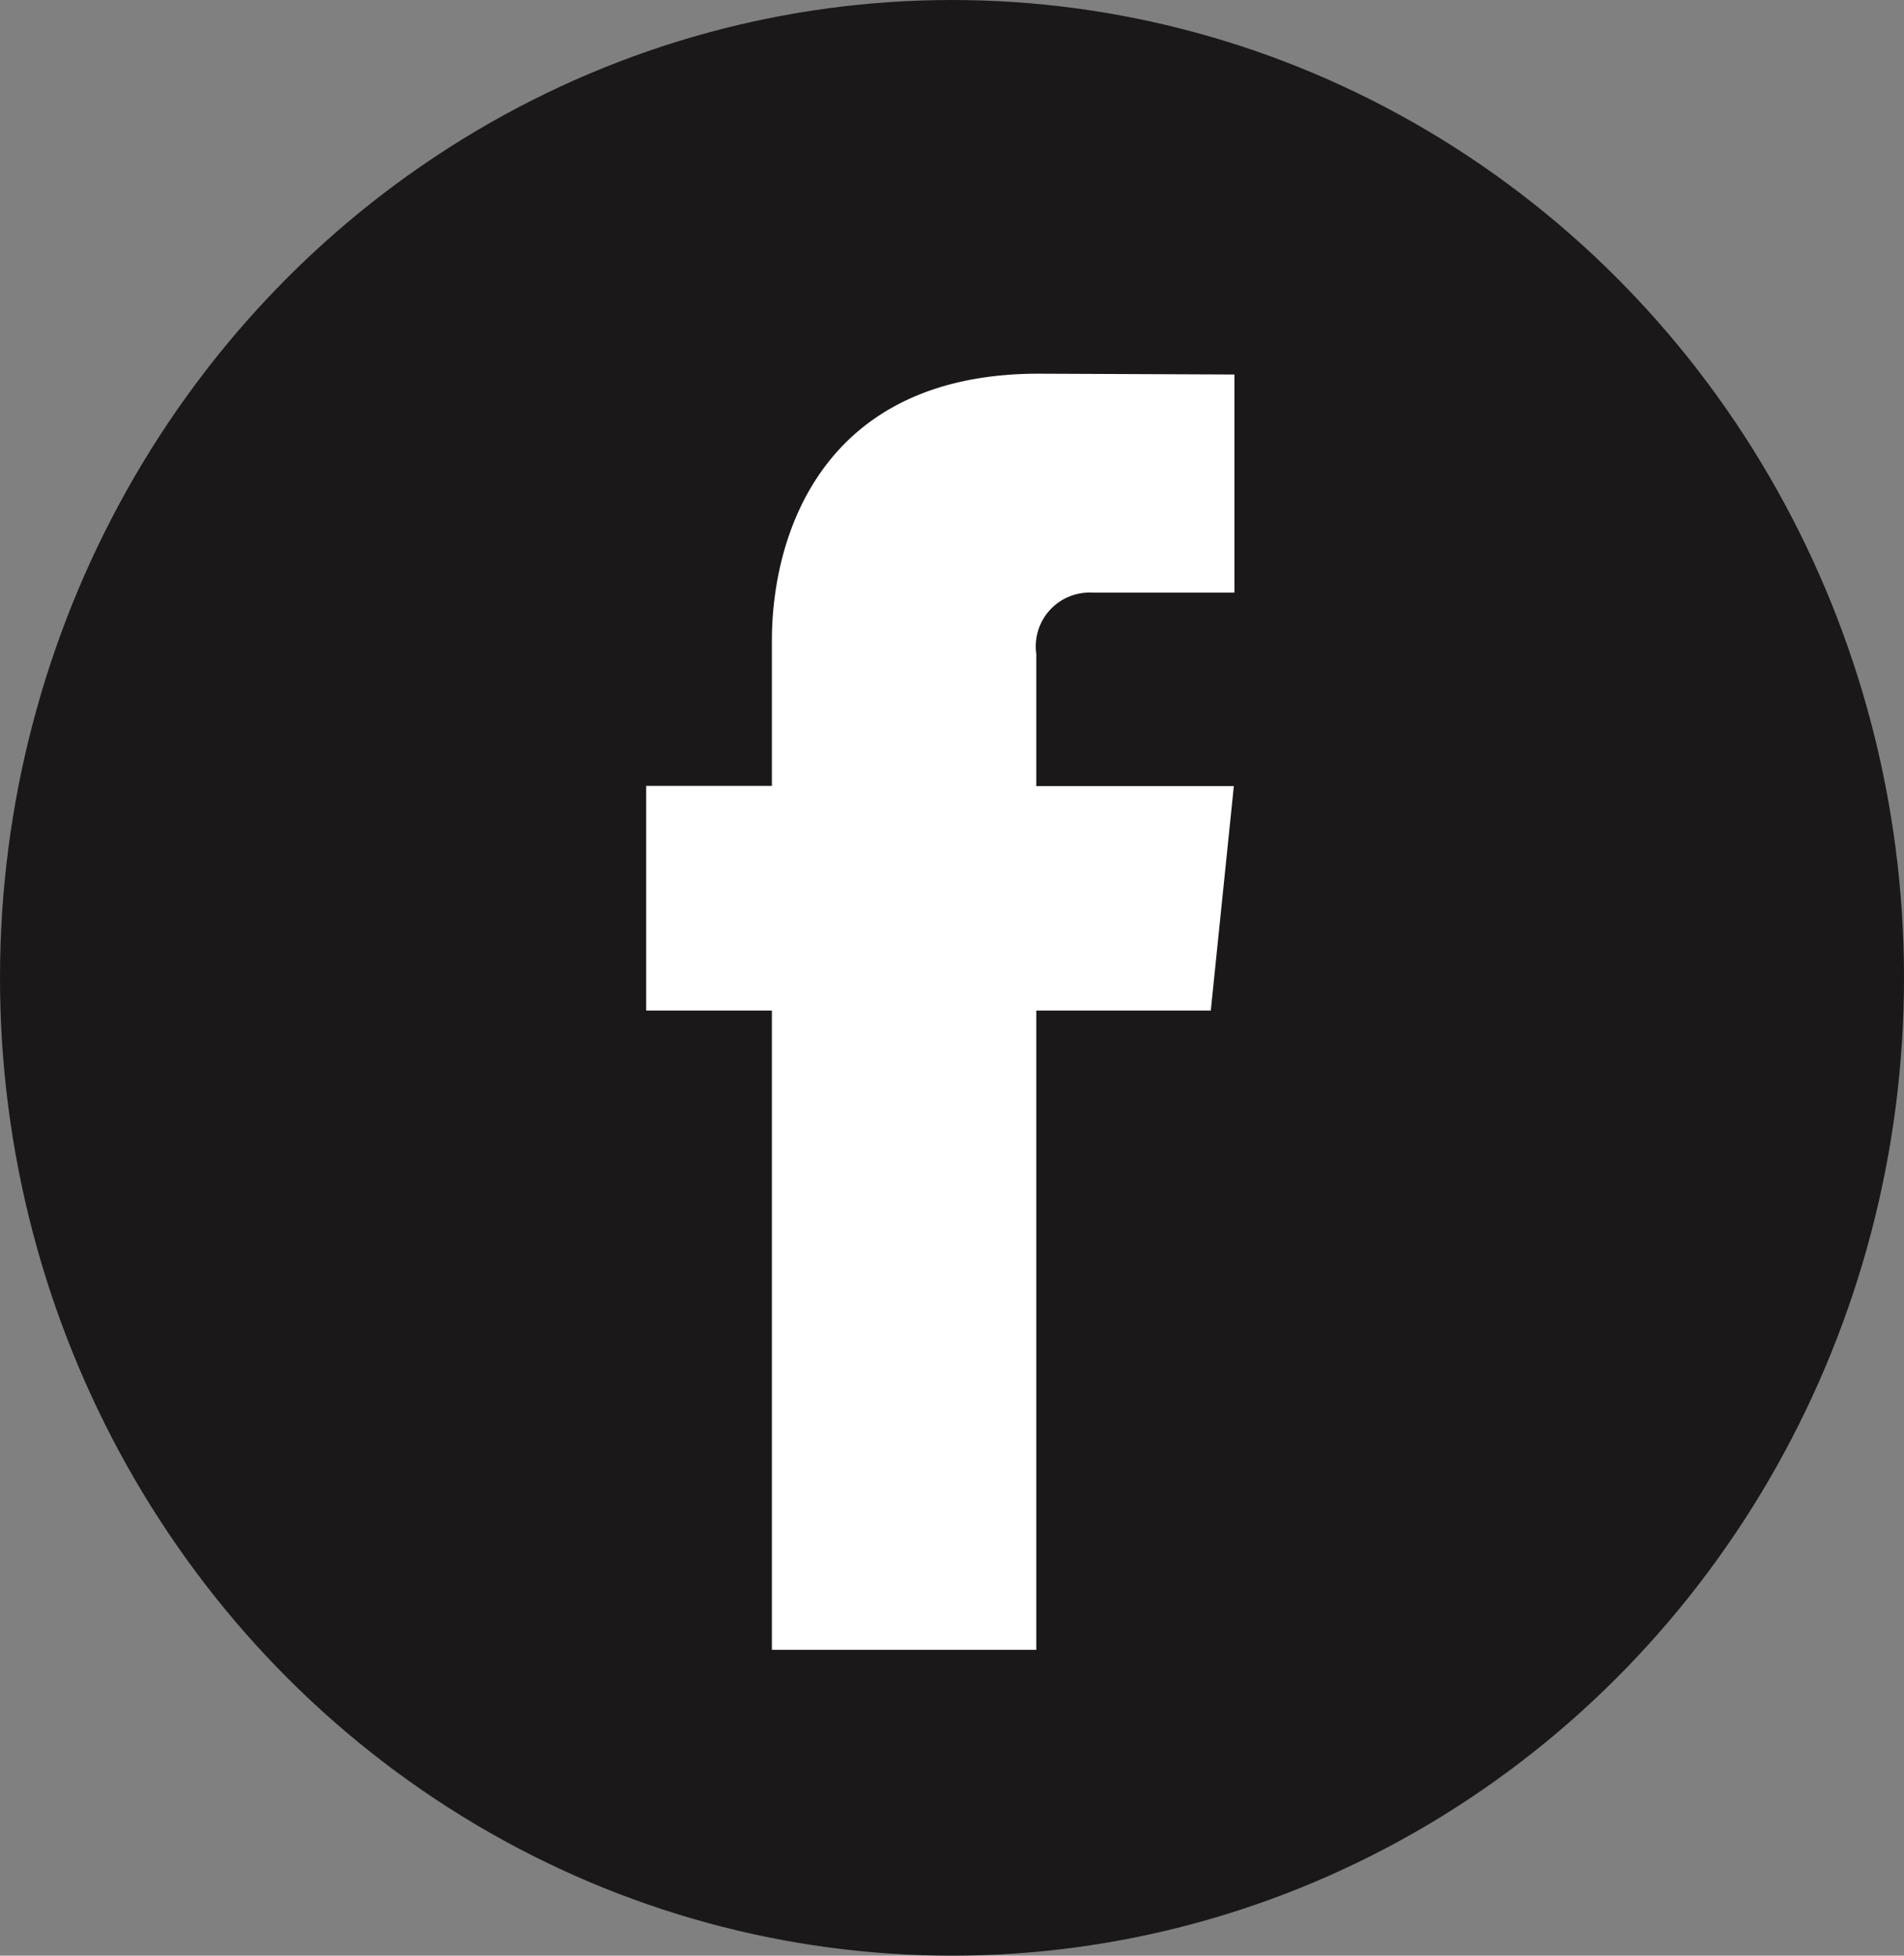 <svg xmlns="http://www.w3.org/2000/svg" width="37" height="38" viewBox="0 0 37 38"><rect x="0" y="0" width="37" height="38" fill="#808080" stroke="none"/><defs><style>.a{fill:#1a1818;}.b{fill:#fff;}</style></defs><g transform="translate(-0.252 -0.343)"><ellipse class="a" cx="18.5" cy="19" rx="18.5" ry="19" transform="translate(0.252 0.343)"/><path class="b" d="M48.784,34.138H45.393V46.56H40.255V34.138H37.812V29.772h2.443V26.947c0-2.02.96-5.184,5.183-5.184l3.805.016v4.238H46.483a1.046,1.046,0,0,0-1.09,1.19v2.569h3.839Z" transform="translate(-25.003 -14.159)"/></g></svg>